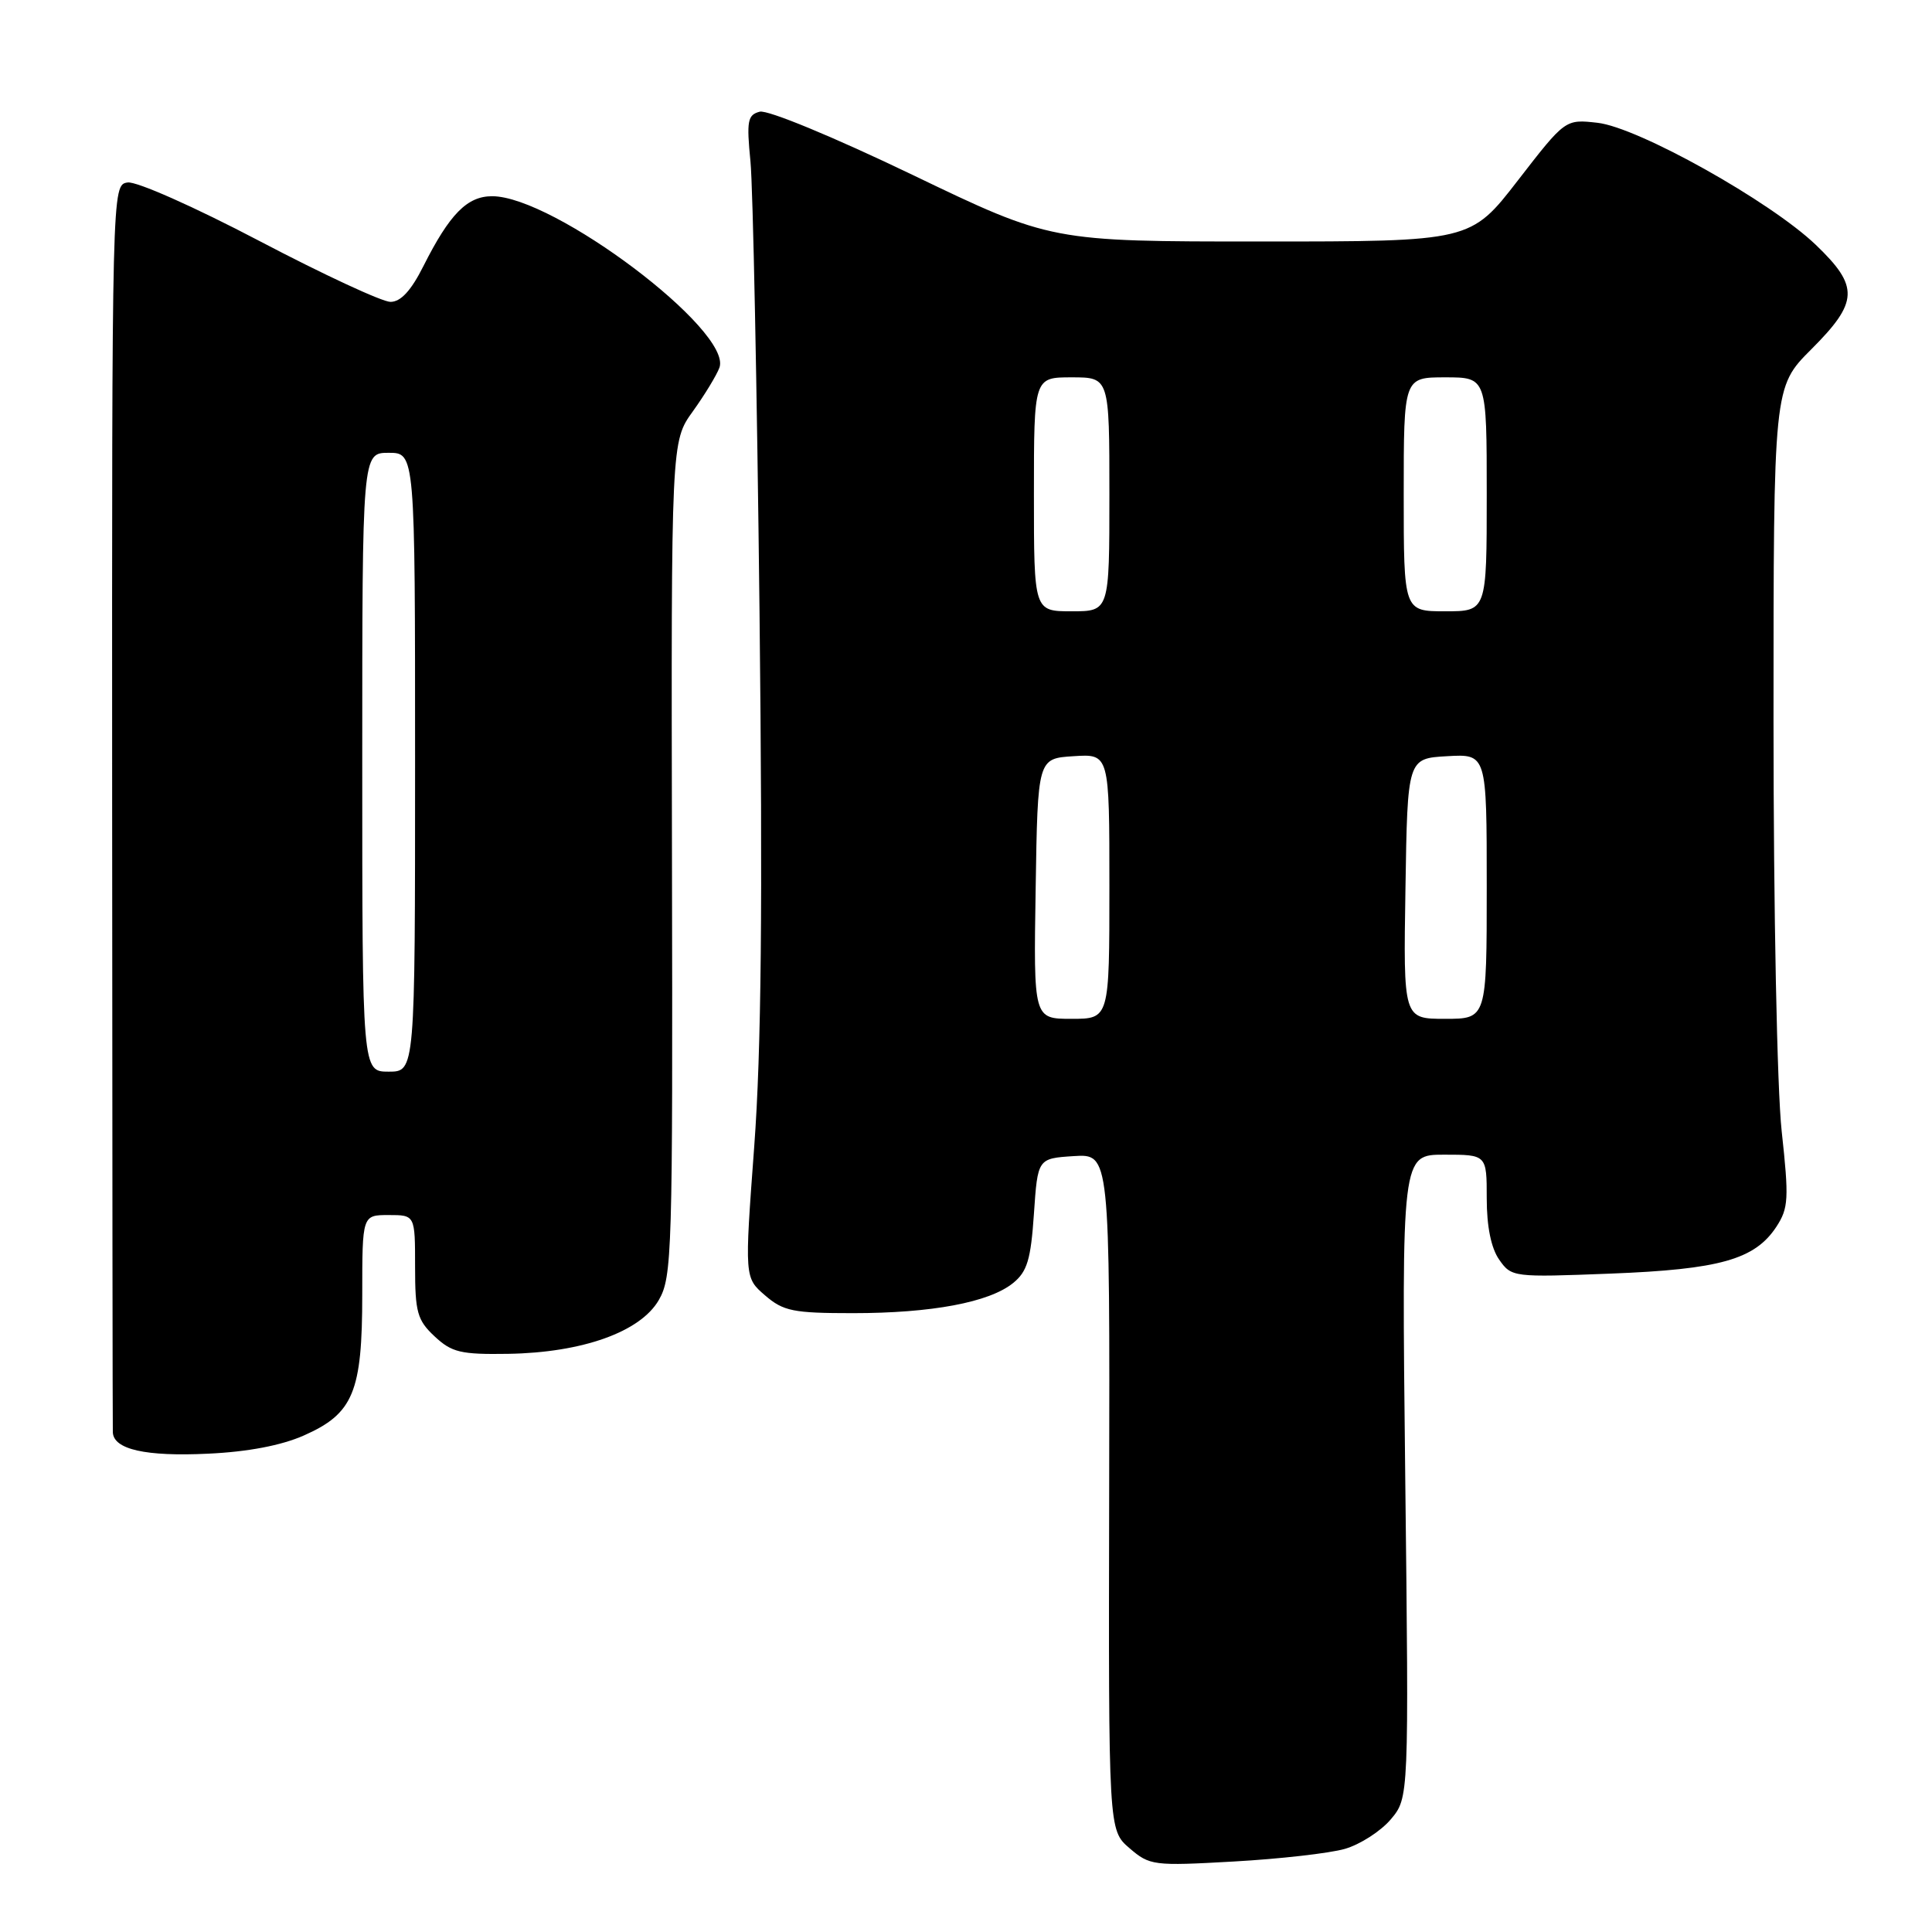 <?xml version="1.0" encoding="UTF-8" standalone="no"?>
<!DOCTYPE svg PUBLIC "-//W3C//DTD SVG 1.1//EN" "http://www.w3.org/Graphics/SVG/1.1/DTD/svg11.dtd" >
<svg xmlns="http://www.w3.org/2000/svg" xmlns:xlink="http://www.w3.org/1999/xlink" version="1.1" viewBox="0 0 256 256">
 <g >
 <path fill="currentColor"
d=" M 178.19 244.99 C 180.21 244.41 182.95 242.65 184.28 241.08 C 186.69 238.22 186.69 238.22 186.20 195.61 C 185.72 153.00 185.72 153.00 191.36 153.00 C 197.00 153.00 197.00 153.00 197.00 158.78 C 197.00 162.53 197.58 165.38 198.65 166.91 C 200.28 169.24 200.51 169.26 213.40 168.76 C 227.88 168.20 232.53 166.89 235.38 162.55 C 236.99 160.08 237.06 158.85 236.08 149.87 C 235.47 144.26 235.00 120.60 235.00 95.60 C 235.00 51.29 235.00 51.29 240.00 46.29 C 246.28 40.01 246.37 37.97 240.60 32.44 C 234.57 26.67 217.06 16.87 211.67 16.27 C 207.41 15.79 207.41 15.79 201.14 23.89 C 194.87 32.00 194.87 32.00 167.07 32.00 C 139.28 32.00 139.28 32.00 120.89 23.16 C 110.40 18.12 101.71 14.53 100.67 14.80 C 99.06 15.22 98.91 16.01 99.44 21.39 C 99.77 24.75 100.31 51.58 100.64 81.00 C 101.07 120.12 100.88 139.18 99.94 151.90 C 98.65 169.30 98.65 169.30 101.38 171.65 C 103.80 173.74 105.11 174.00 113.01 174.00 C 123.45 174.00 131.08 172.57 134.24 170.01 C 136.11 168.50 136.59 166.90 137.00 160.84 C 137.50 153.50 137.50 153.50 142.28 153.19 C 147.06 152.89 147.06 152.89 146.97 197.69 C 146.88 242.50 146.88 242.50 149.66 244.89 C 152.34 247.20 152.84 247.26 163.47 246.66 C 169.54 246.32 176.16 245.57 178.19 244.99 Z  M 40.26 190.21 C 46.82 187.31 48.00 184.47 48.00 171.55 C 48.00 161.00 48.00 161.00 51.50 161.00 C 55.00 161.00 55.00 161.00 55.00 167.83 C 55.00 173.88 55.29 174.93 57.59 177.08 C 59.86 179.20 61.05 179.49 67.34 179.39 C 77.16 179.23 84.85 176.49 87.29 172.27 C 89.06 169.22 89.15 166.05 89.04 113.77 C 88.93 58.49 88.93 58.49 91.81 54.50 C 93.39 52.30 94.97 49.69 95.33 48.71 C 97.07 43.84 73.41 26.00 65.21 26.00 C 61.90 26.00 59.58 28.36 56.11 35.25 C 54.47 38.52 53.10 40.00 51.74 40.00 C 50.64 40.00 42.83 36.37 34.37 31.93 C 25.78 27.42 18.07 24.00 16.91 24.18 C 14.83 24.50 14.83 24.50 14.86 106.50 C 14.88 151.60 14.92 189.08 14.95 189.78 C 15.04 192.06 19.31 193.02 27.58 192.62 C 32.82 192.38 37.28 191.53 40.26 190.21 Z  M 137.23 117.75 C 137.50 100.50 137.50 100.50 142.25 100.20 C 147.00 99.89 147.00 99.89 147.00 117.45 C 147.00 135.00 147.00 135.00 141.98 135.00 C 136.95 135.00 136.95 135.00 137.23 117.75 Z  M 186.23 117.75 C 186.50 100.50 186.50 100.50 191.75 100.20 C 197.00 99.90 197.00 99.90 197.00 117.45 C 197.00 135.00 197.00 135.00 191.48 135.00 C 185.95 135.00 185.95 135.00 186.23 117.75 Z  M 137.00 65.50 C 137.00 50.00 137.00 50.00 142.00 50.00 C 147.00 50.00 147.00 50.00 147.00 65.50 C 147.00 81.00 147.00 81.00 142.00 81.00 C 137.00 81.00 137.00 81.00 137.00 65.50 Z  M 186.00 65.50 C 186.00 50.00 186.00 50.00 191.50 50.00 C 197.00 50.00 197.00 50.00 197.00 65.50 C 197.00 81.00 197.00 81.00 191.50 81.00 C 186.00 81.00 186.00 81.00 186.00 65.50 Z  M 48.00 101.00 C 48.00 60.00 48.00 60.00 51.50 60.00 C 55.00 60.00 55.00 60.00 55.00 101.00 C 55.00 142.00 55.00 142.00 51.50 142.00 C 48.00 142.00 48.00 142.00 48.00 101.00 Z "/>
</g>
</svg>